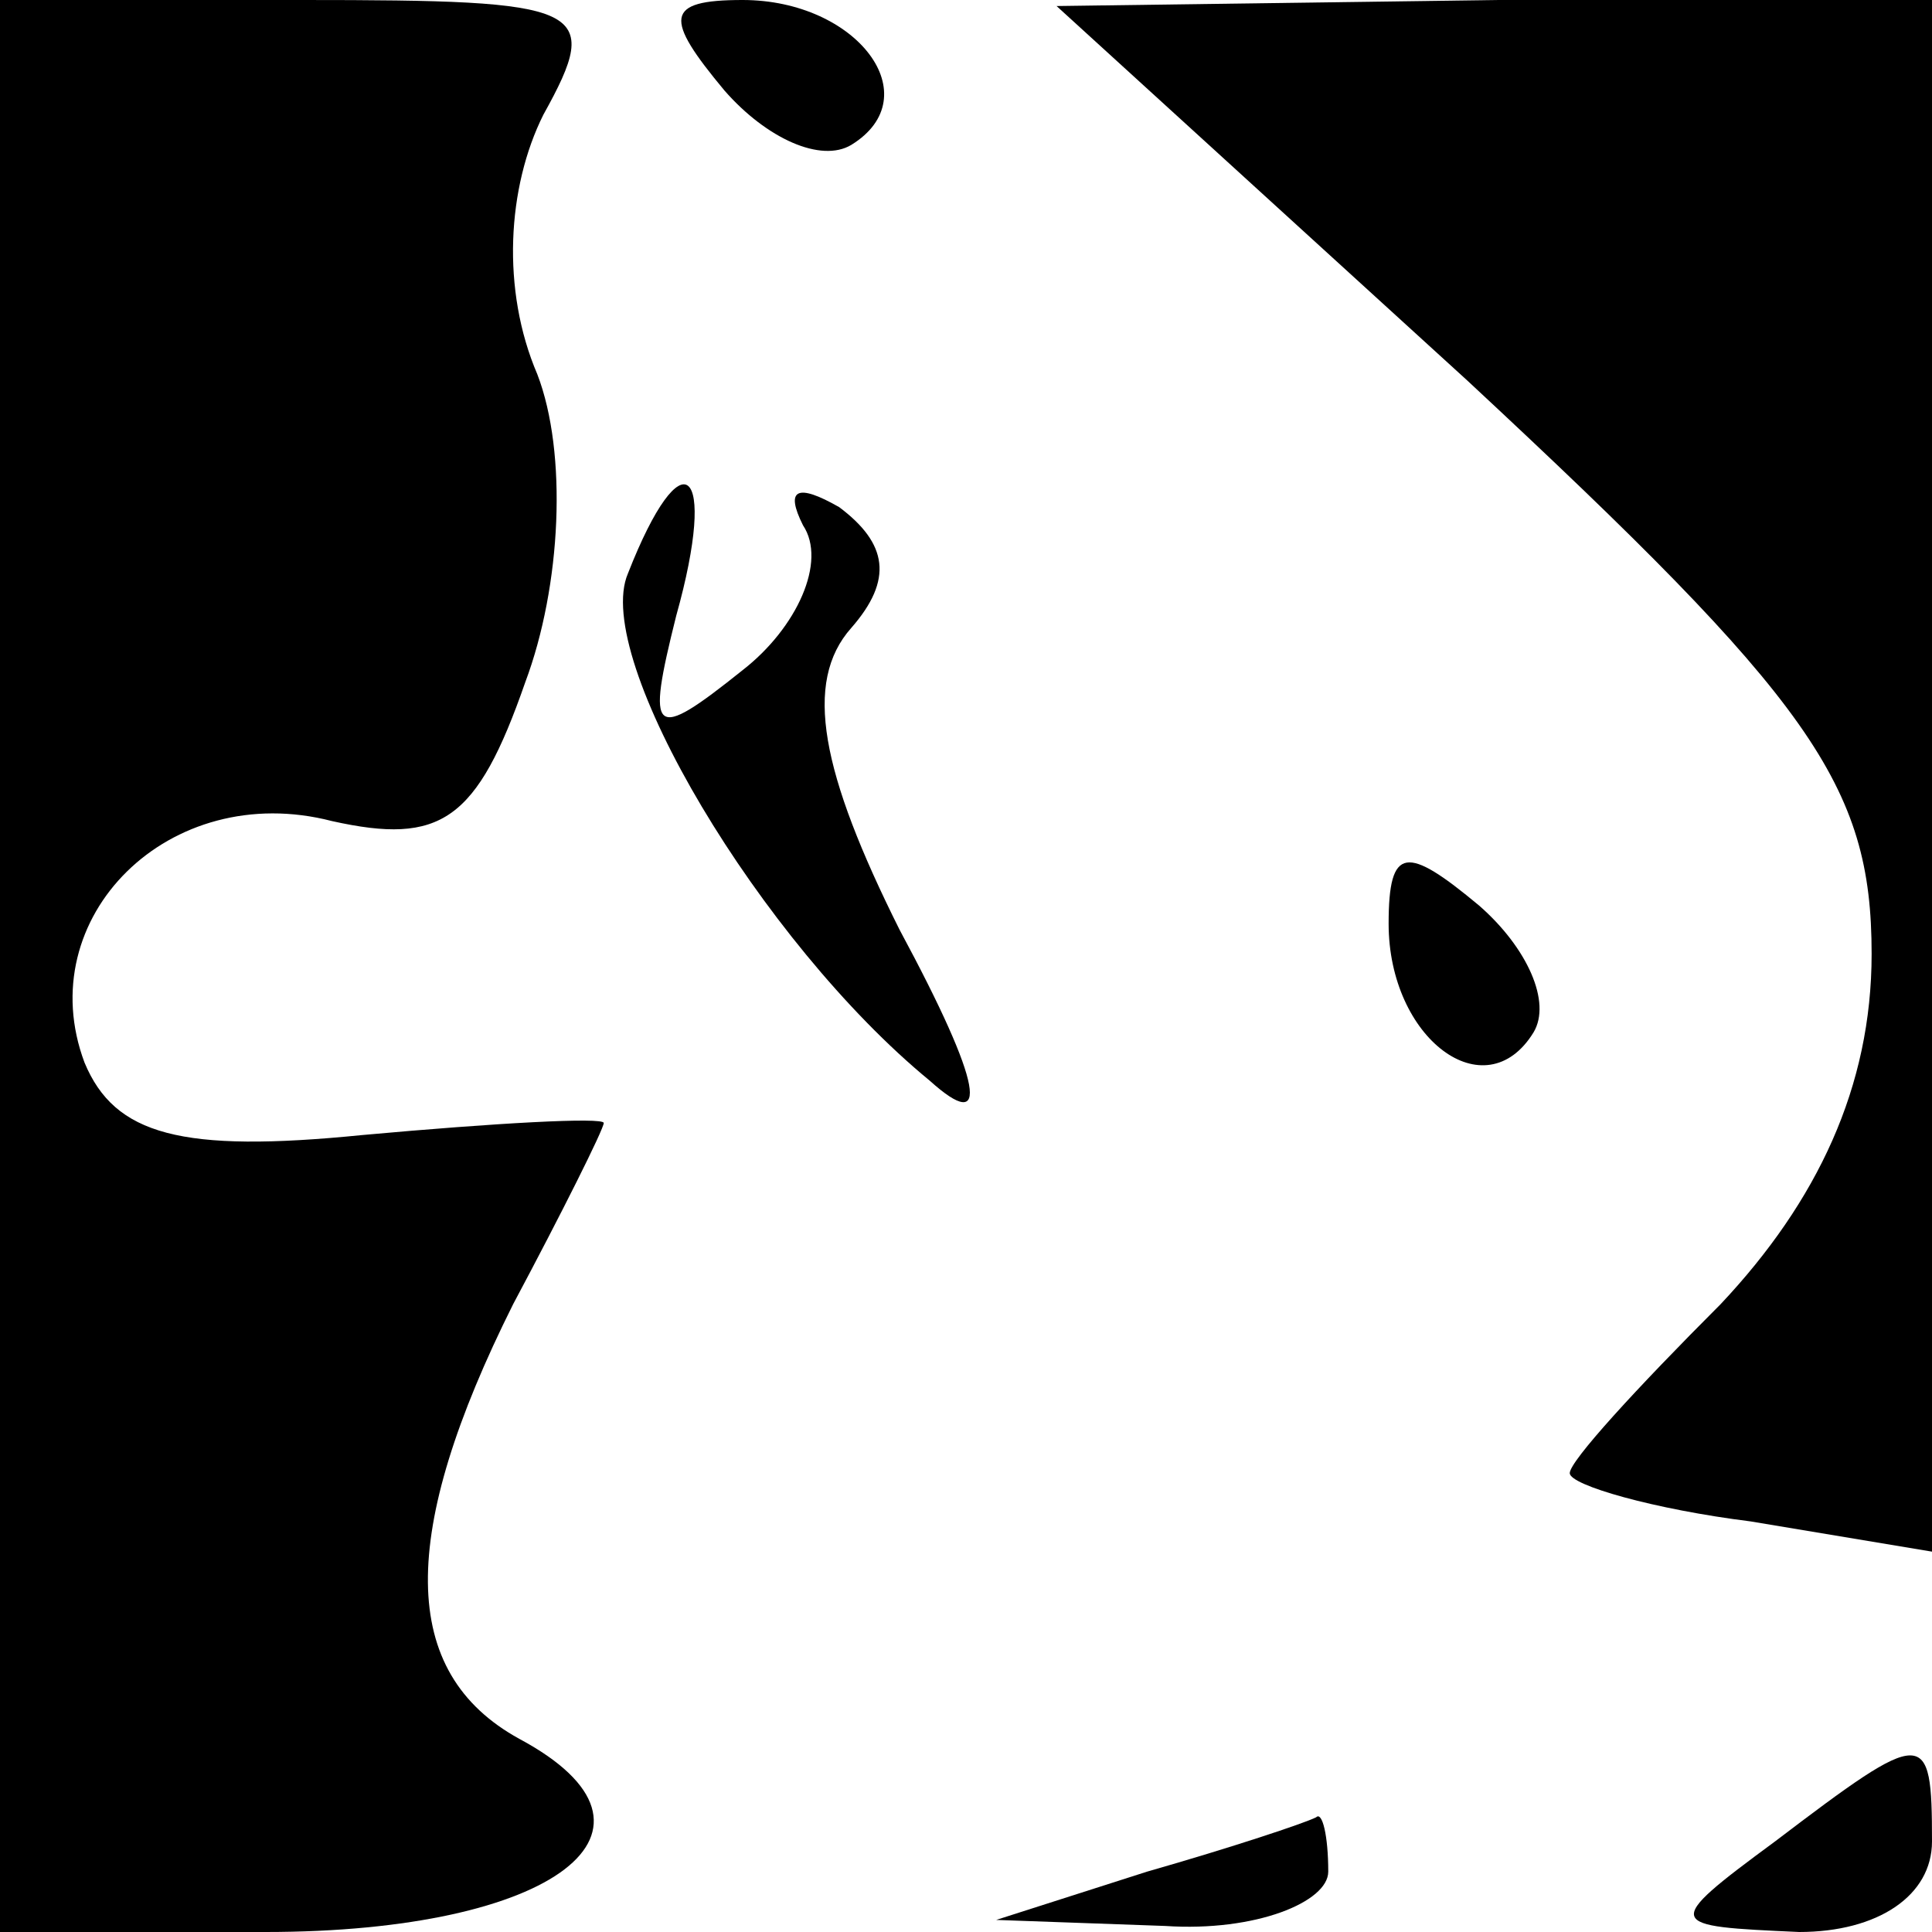 <?xml version="1.0" standalone="no"?>
<!DOCTYPE svg PUBLIC "-//W3C//DTD SVG 20010904//EN"
 "http://www.w3.org/TR/2001/REC-SVG-20010904/DTD/svg10.dtd">
<svg version="1.0" xmlns="http://www.w3.org/2000/svg"
 width="32pt" height="32pt" viewBox="0 0 32 32"
 preserveAspectRatio="xMidYMid meet">
<g transform="translate(0,32) scale(0.1,-0.1)"
fill="#000000" stroke="none">
<path fill="#000000" stroke="none" d="M0 160 l0 -160 44 0 c48 0 70 17 42 32
-20 11 -20 34 -1 72 8 15 15 29 15 30 0 1 -18 0 -40 -2 -30 -3 -41 0 -46 12
-9 24 14 47 41 40 18 -4 24 0 32 23 6 16 7 38 2 51 -6 14 -5 31 1 43 10 18 7
19 -40 19 l-50 0 0 -160z"/>
<path fill="#000000" stroke="none" d="M120 305 c7 -8 16 -12 21 -9 13 8 1 24
-18 24 -13 0 -13 -3 -3 -15z"/>
<path fill="#000000" stroke="none" d="M243 257 c57 -53 67 -67 67 -95 0 -22
-9 -41 -25 -58 -14 -14 -25 -26 -25 -28 0 -2 14 -6 30 -8 l30 -5 0 129 0 128
-72 0 -73 -1 68 -62z"/>
<path fill="#000000" stroke="none" d="M104 225 c-6 -14 22 -61 50 -84 10 -9
9 -1 -5 25 -13 26 -16 41 -8 50 7 8 6 14 -2 20 -7 4 -9 3 -6 -3 4 -6 -1 -17
-10 -24 -15 -12 -16 -11 -11 9 7 25 1 30 -8 7z"/>
<path fill="#000000" stroke="none" d="M230 167 c0 -19 16 -31 24 -18 3 5 -1
14 -9 21 -12 10 -15 10 -15 -3z"/>
<path fill="#000000" stroke="none" d="M294 15 c-19 -14 -18 -14 4 -15 13 0
22 6 22 15 0 19 -1 19 -26 0z"/>
<path fill="#000000" stroke="none" d="M190 10 l-25 -8 28 -1 c15 -1 27 4 27
9 0 6 -1 10 -2 9 -2 -1 -14 -5 -28 -9z"/>
</g>
</svg>
